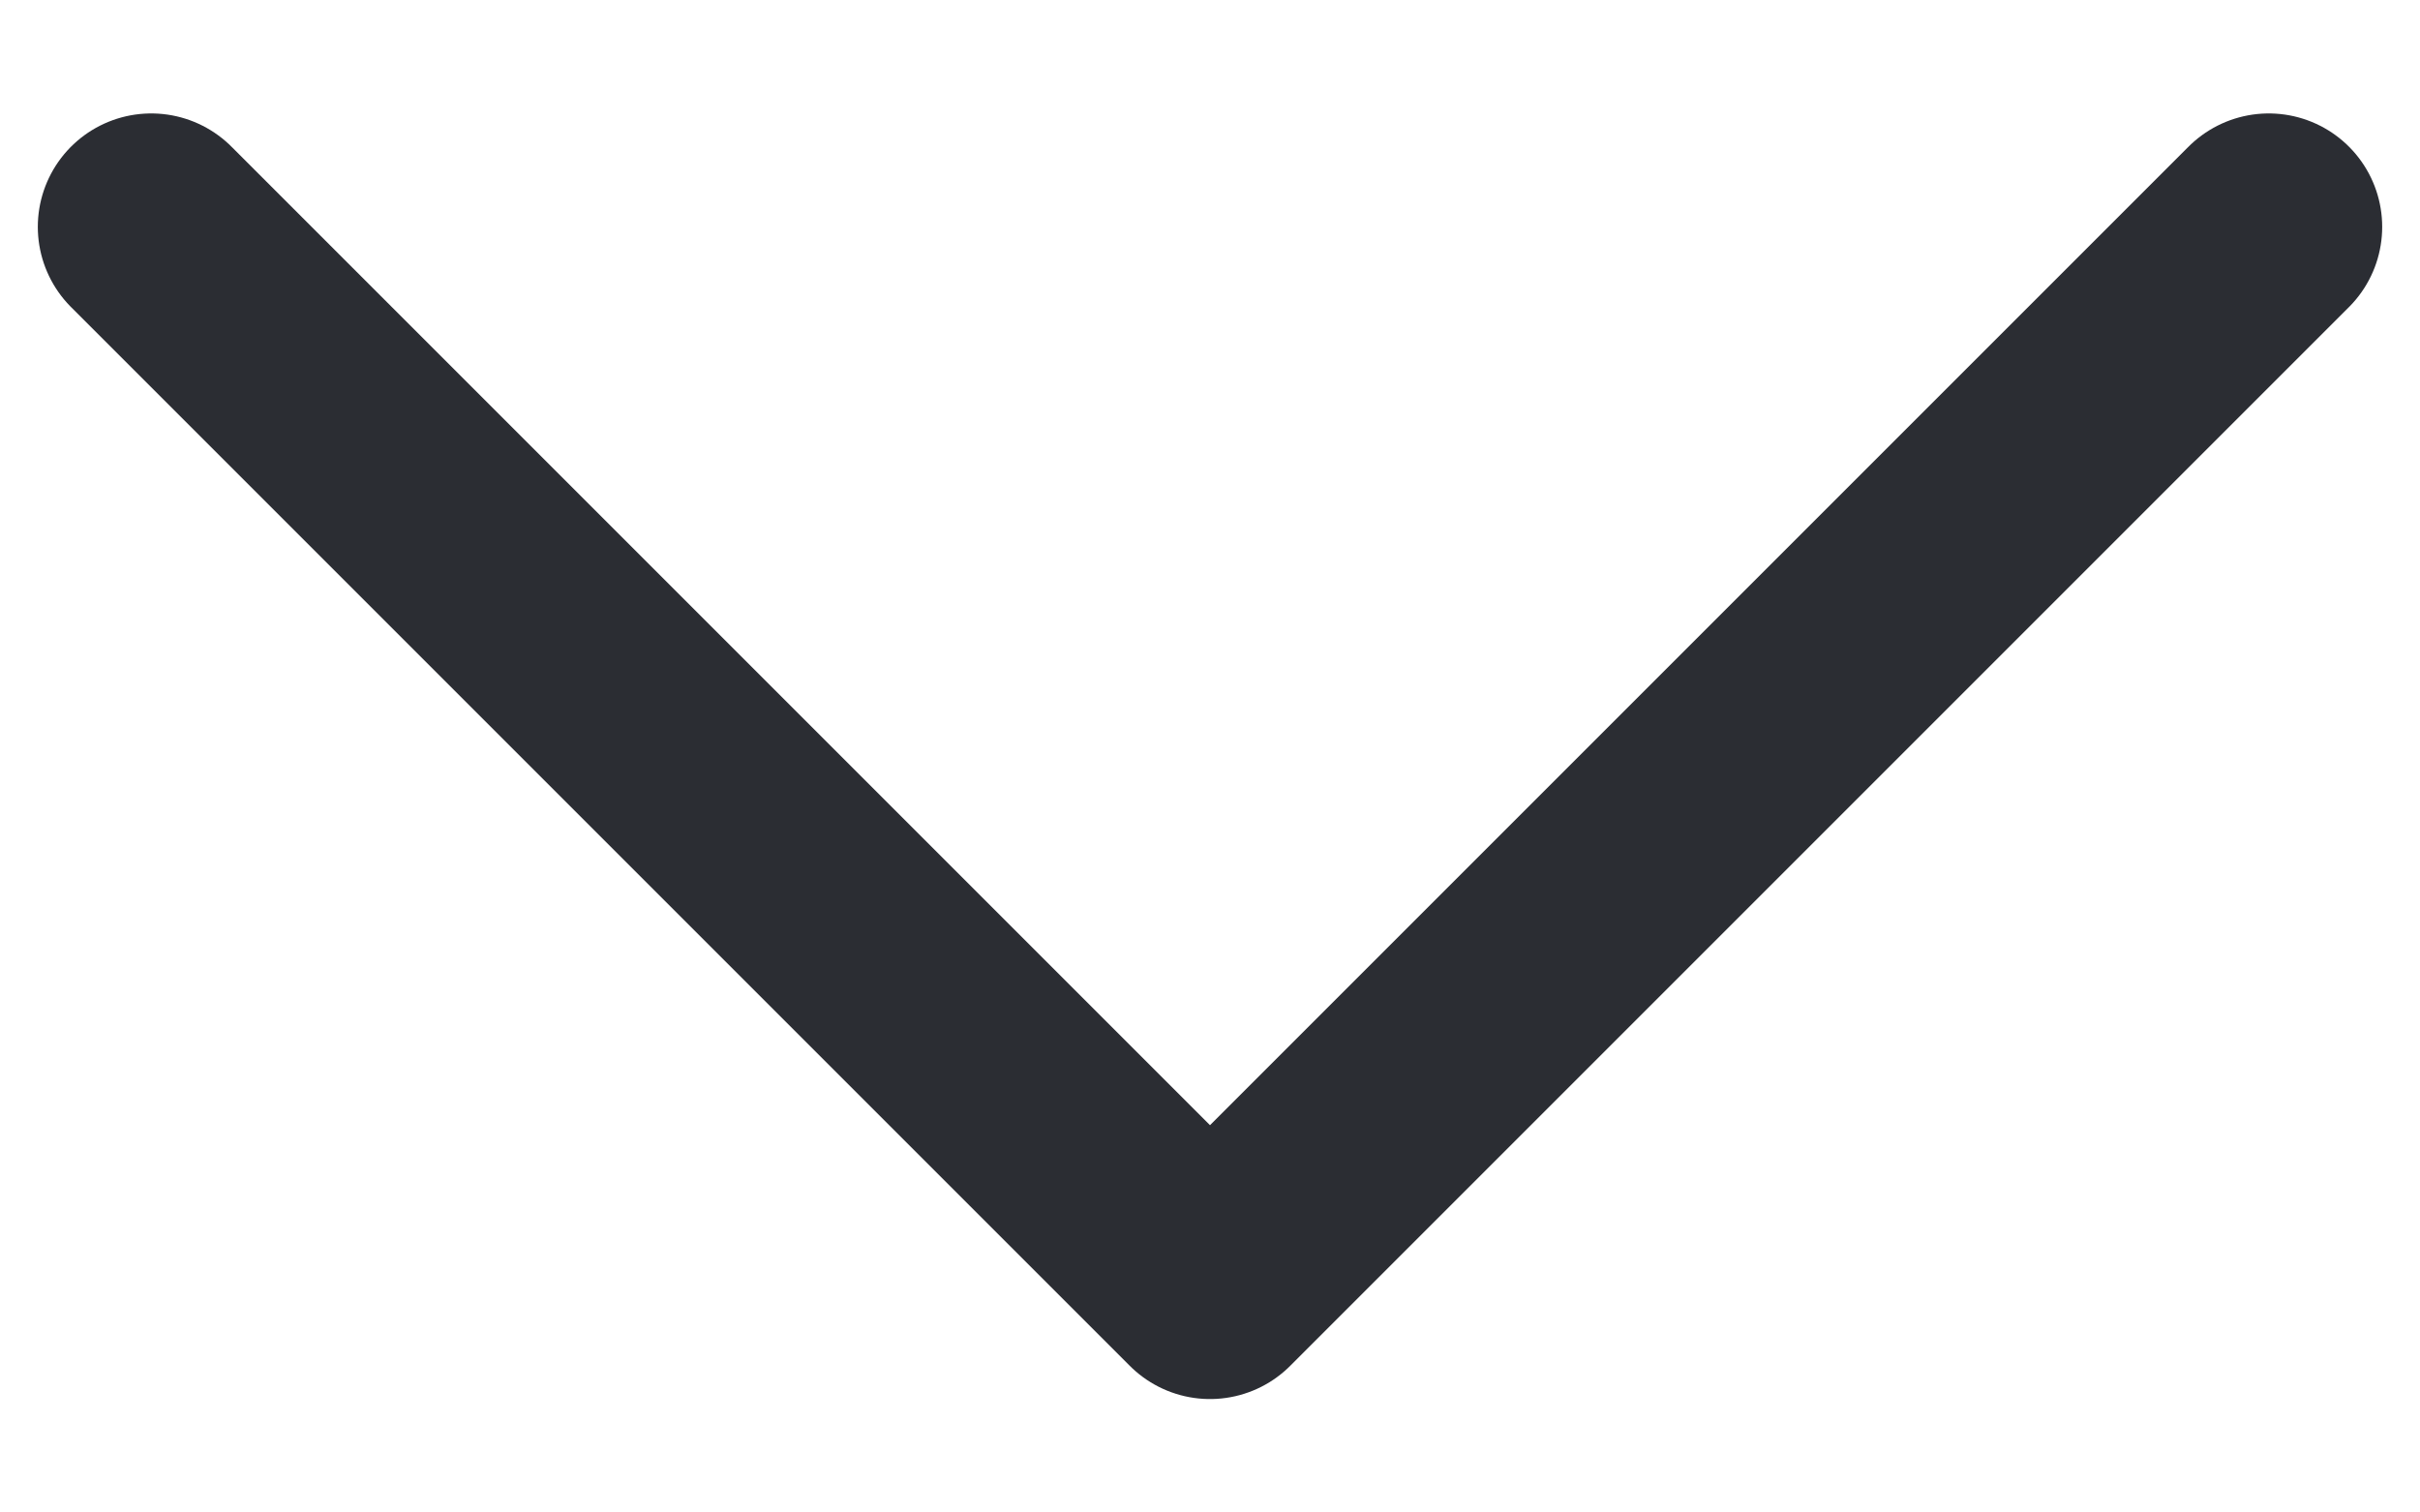 <svg xmlns="http://www.w3.org/2000/svg" width="16" height="10" viewBox="0 0 16 10" fill="none">
  <path d="M1 1.5L8 8.5L15 1.5" stroke="#2B2D33" stroke-width="1.5" stroke-linecap="round" stroke-linejoin="round"/>
</svg>
